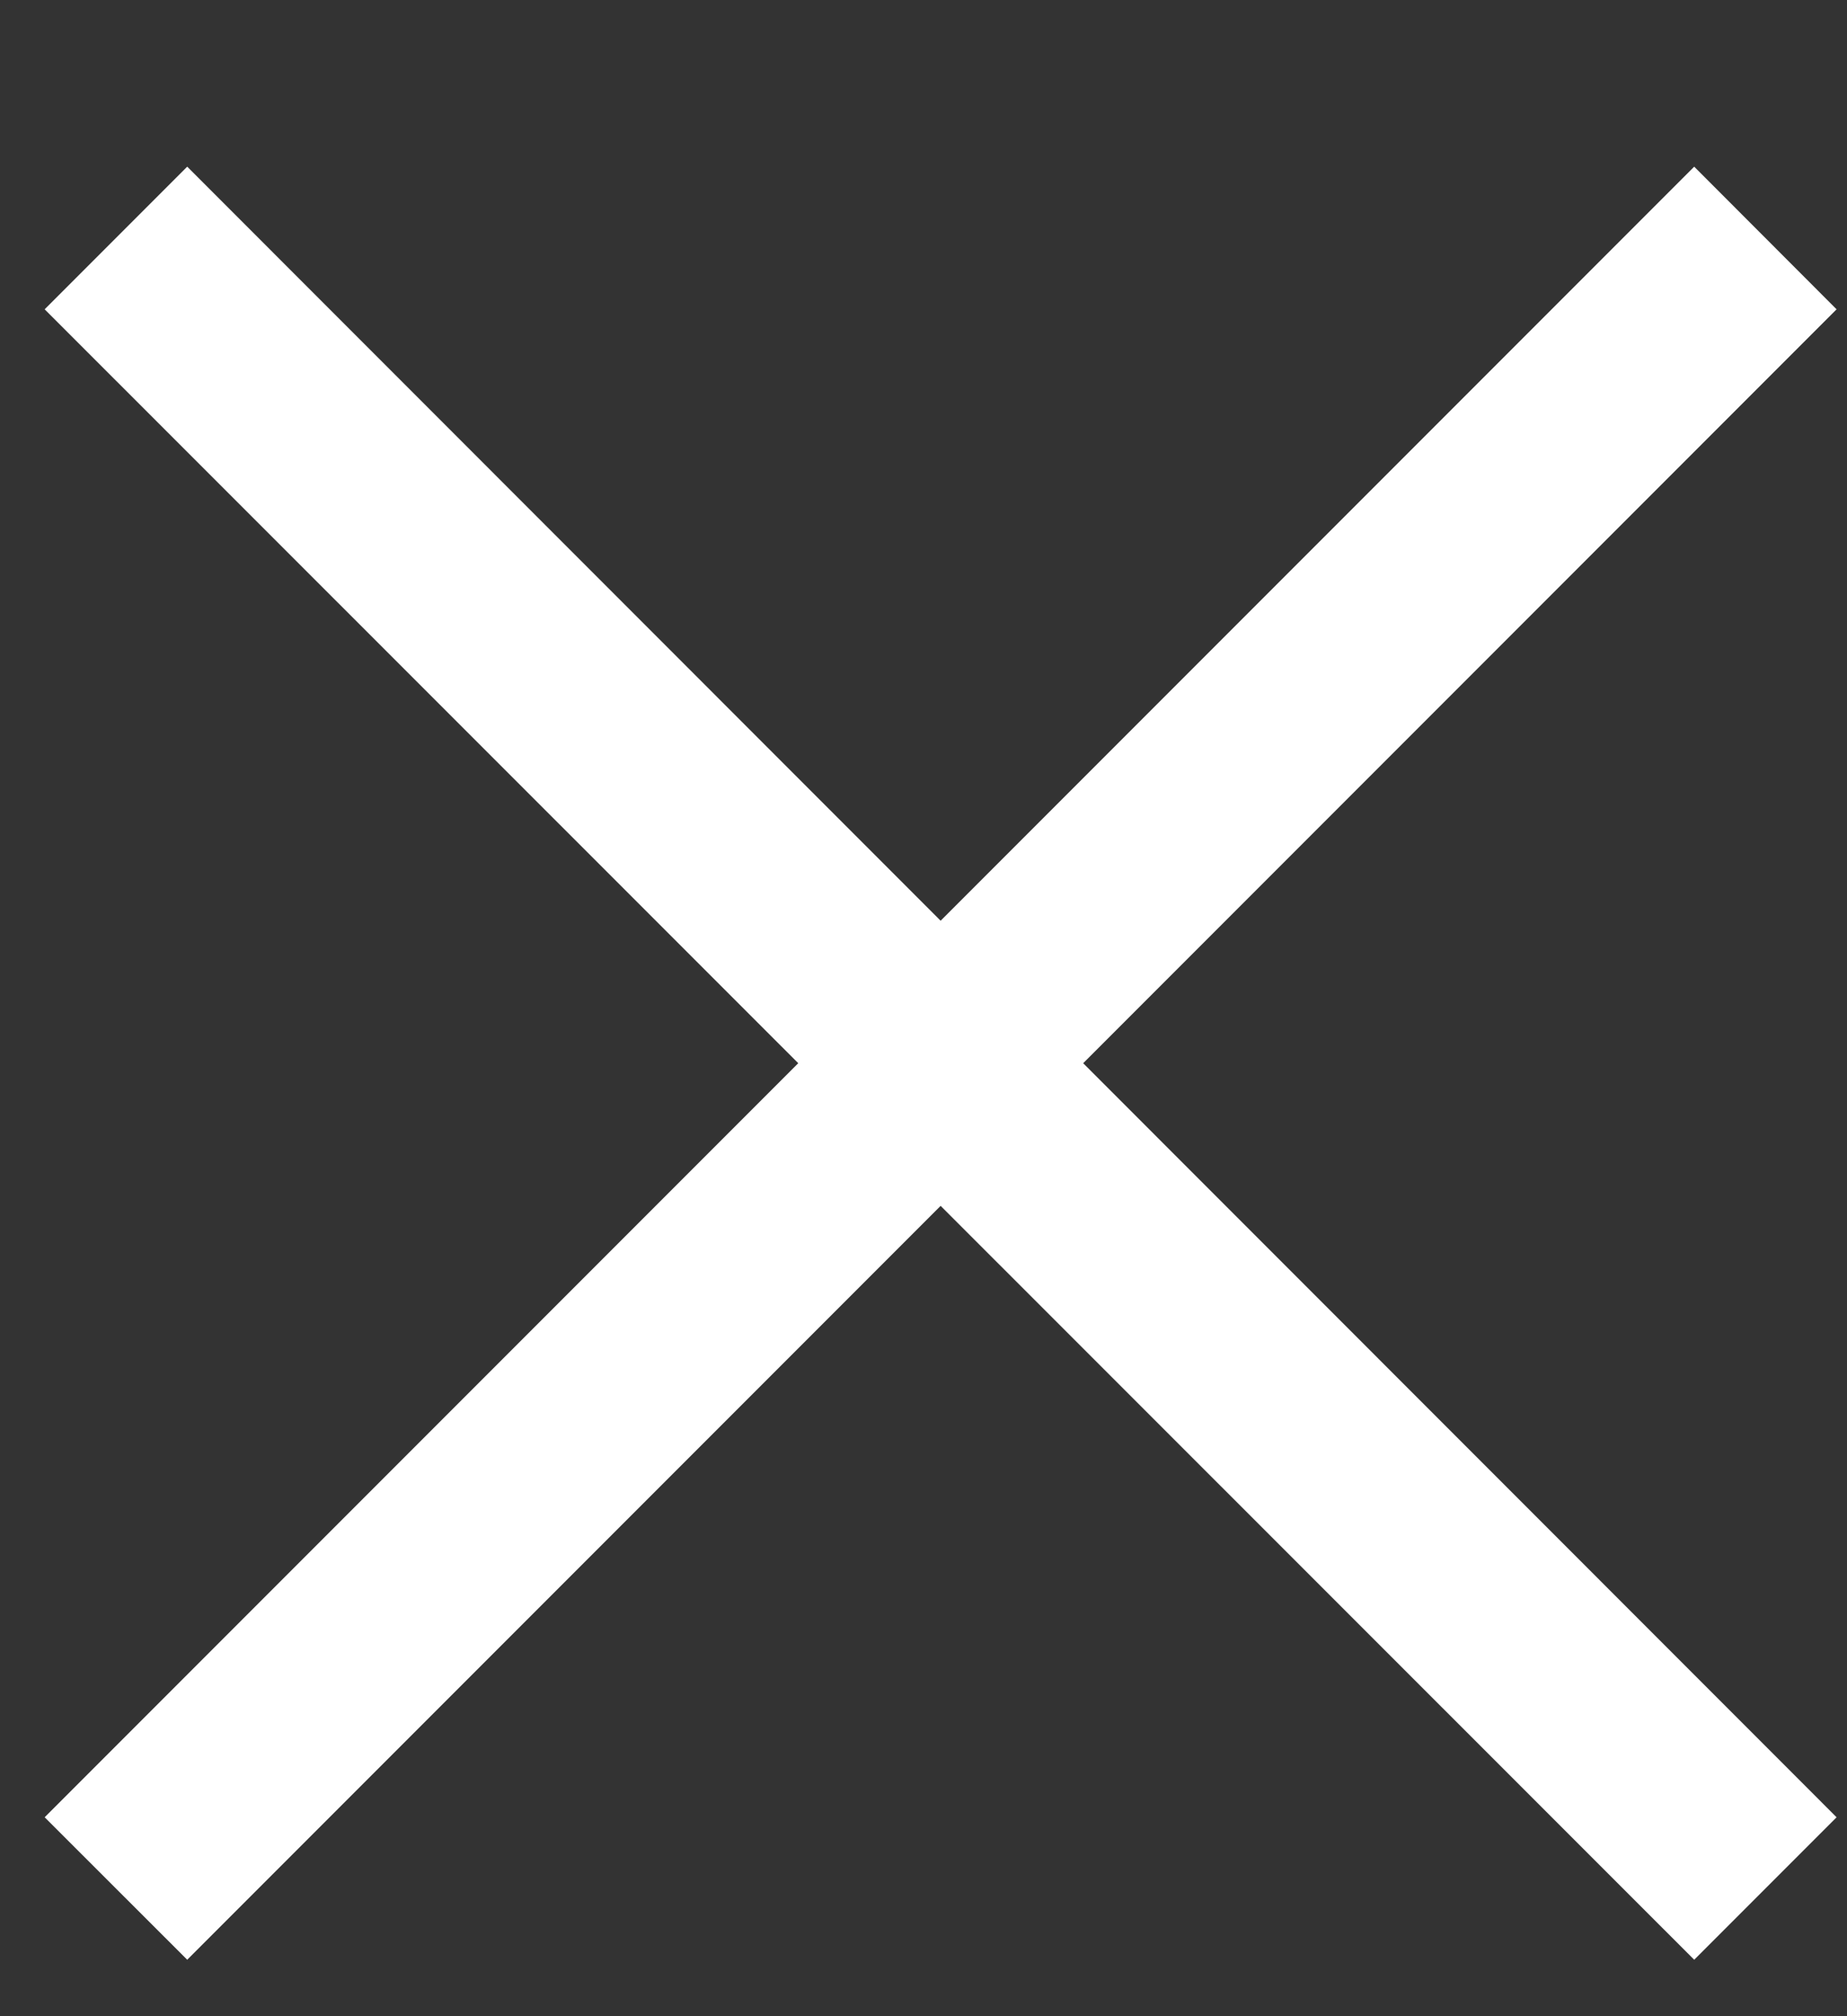 <svg width="11" height="12" viewBox="0 0 11 12" fill="none" xmlns="http://www.w3.org/2000/svg">
<rect x="0" y="0" width="11" height="12" fill="#333333" stroke="none"/>
<path fill-rule="evenodd" clip-rule="evenodd" d="M5.602 7.177L10.09 11.664L10.938 10.816L6.451 6.328L10.938 1.841L10.09 0.992L5.602 5.48L1.115 0.992L0.266 1.841L4.754 6.328L0.266 10.816L1.115 11.664L5.602 7.177Z" fill="white"/>
</svg>
